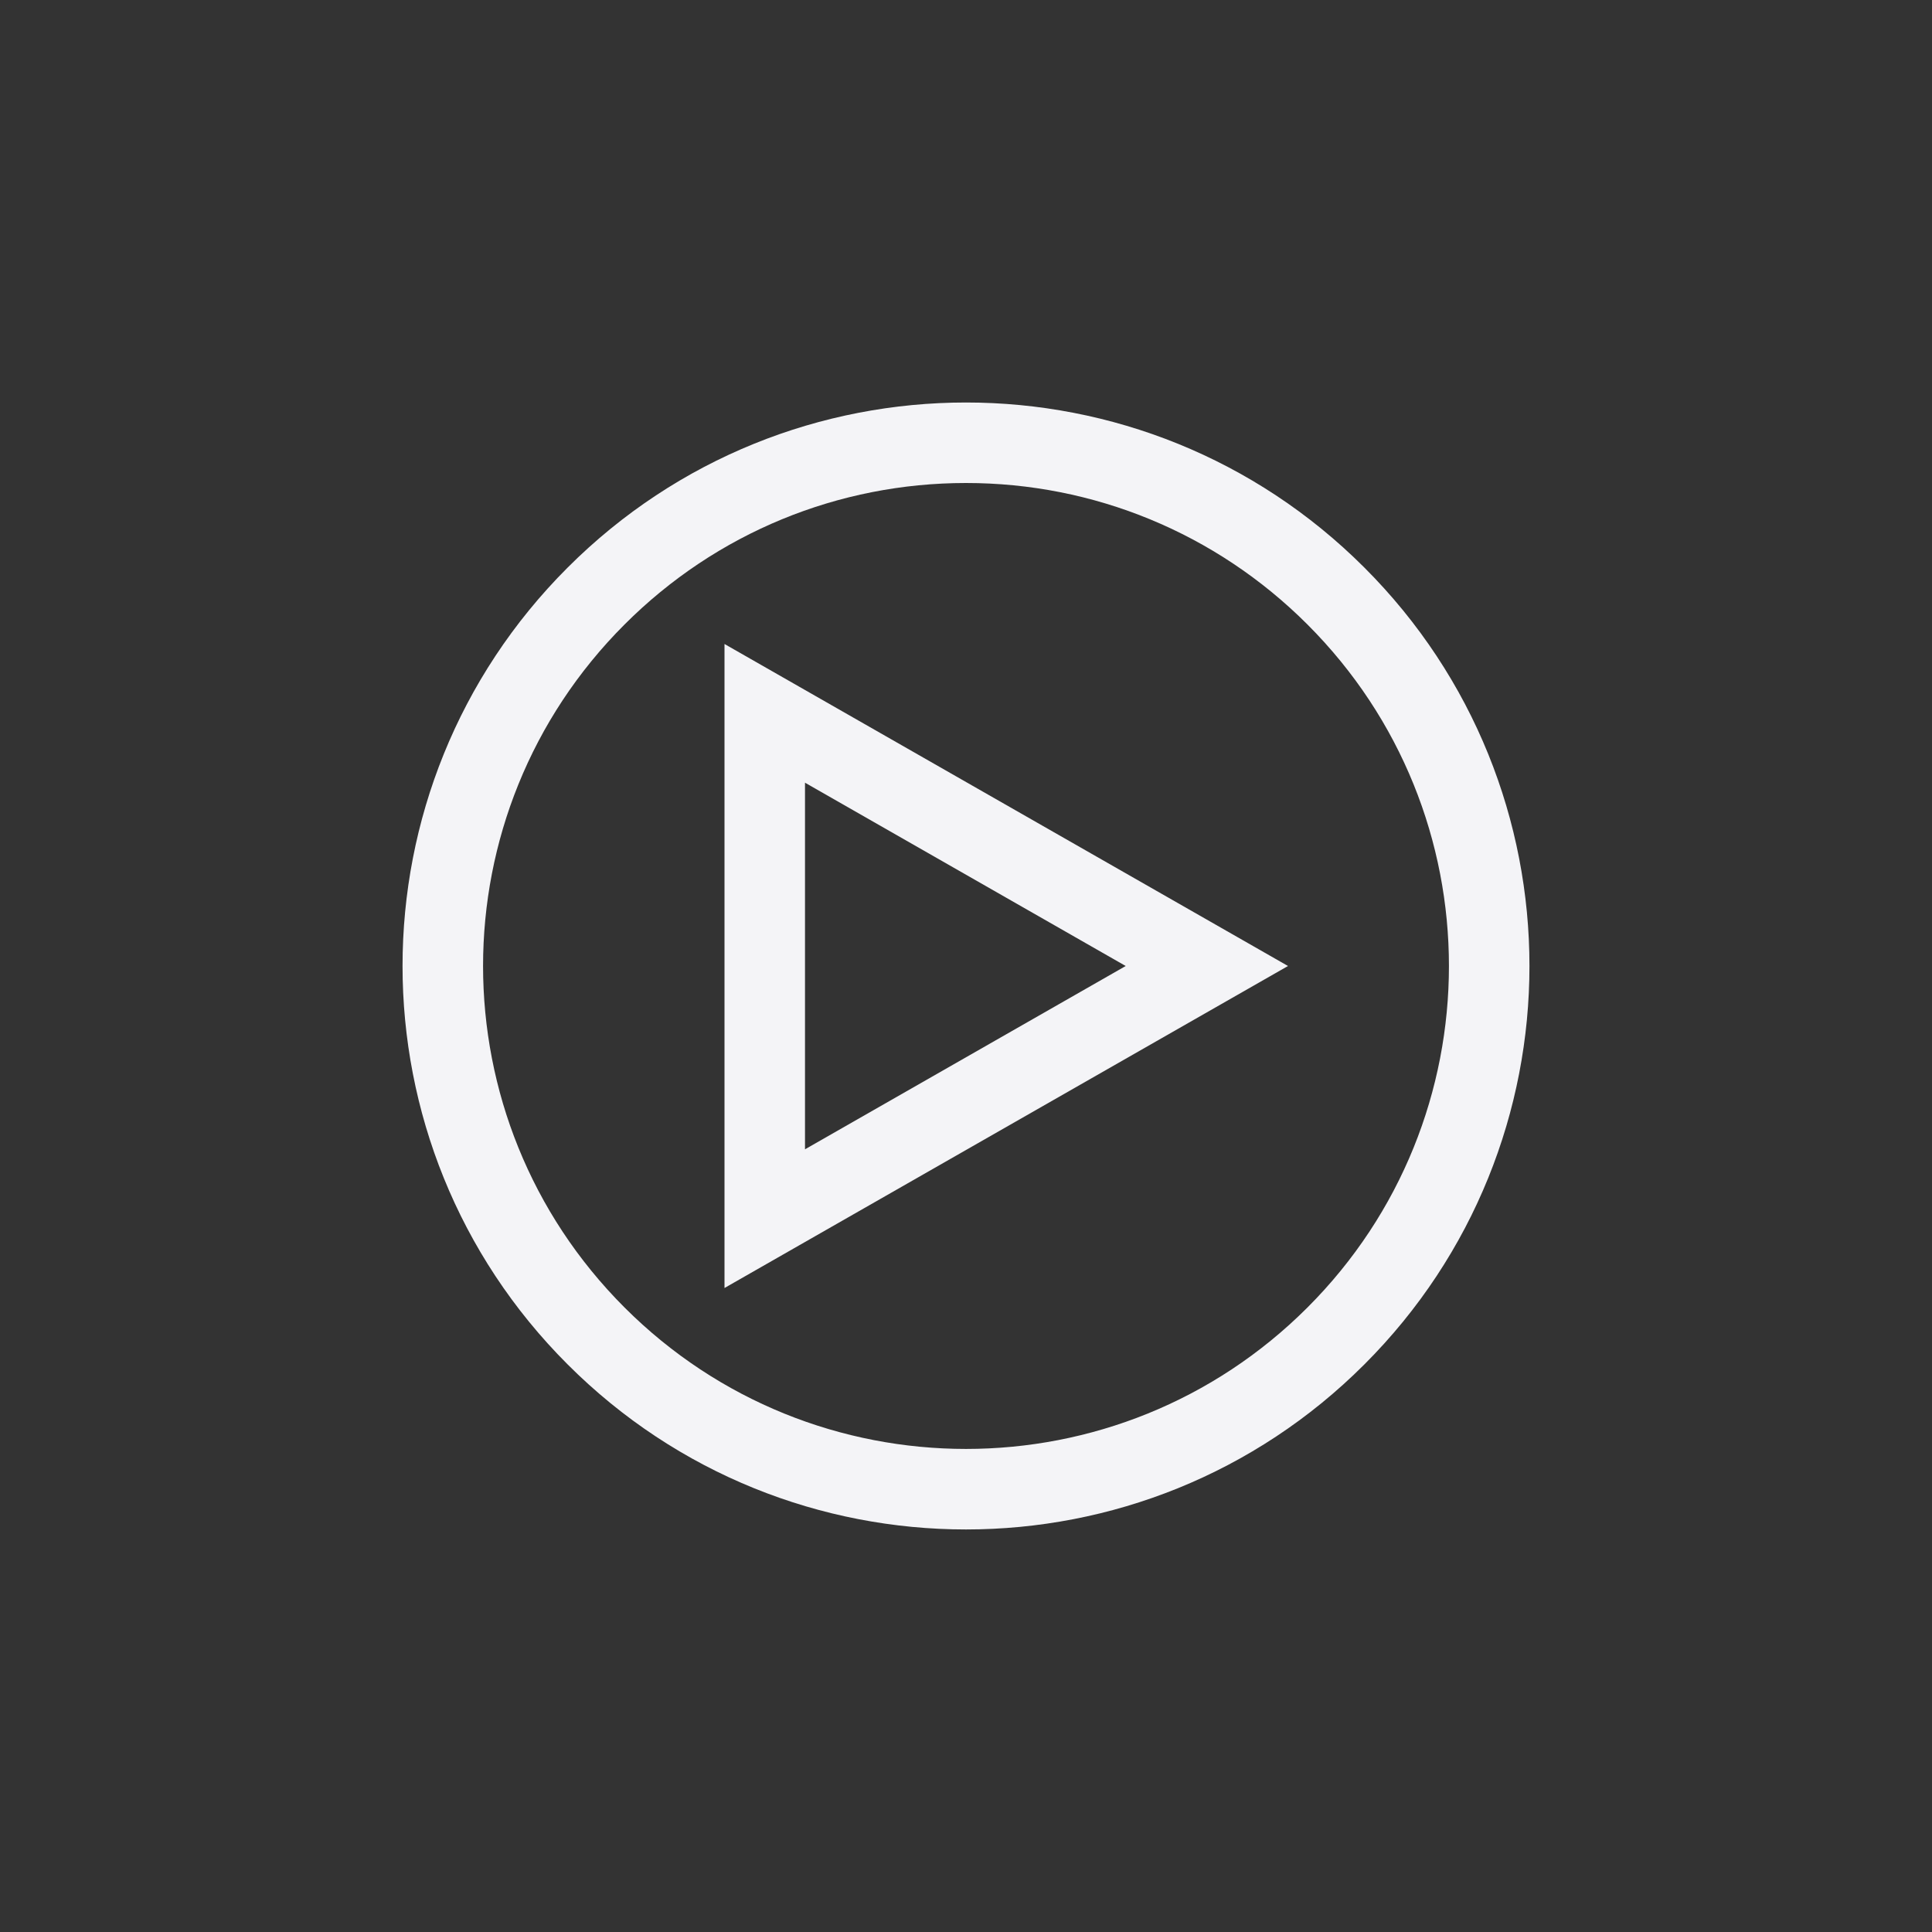 <svg xmlns="http://www.w3.org/2000/svg" width="24" height="24" viewBox="0 0 24 24">
  <rect x="0" y="0" width="24" height="24" fill="#333333" stroke="none"/>
  <g fill="none" fill-rule="evenodd">
    <path fill="#f4f4f7" fill-rule="nonzero" d="M12,6 C10.418,6 8.899,6.616 7.758,7.758 C5.415,10.101 5.415,13.899 7.758,16.242 C10.101,18.585 13.899,18.585 16.242,16.242 C18.585,13.899 18.585,10.101 16.242,7.758 C15.1,6.616 13.581,6 12,6 Z M12,5 C13.791,5 15.582,5.684 16.949,7.051 C19.683,9.784 19.683,14.216 16.949,16.949 C14.216,19.683 9.784,19.683 7.051,16.949 C4.317,14.216 4.317,9.784 7.051,7.051 C8.418,5.684 10.209,5 12,5 Z"/>
    <path fill="#f4f4f7" fill-rule="nonzero" d="M10,14.277 L13.984,12 L10,9.723 L10,14.277 Z M9,8 L16,12 L9,16 L9,8 Z"/>
  </g>
</svg>
